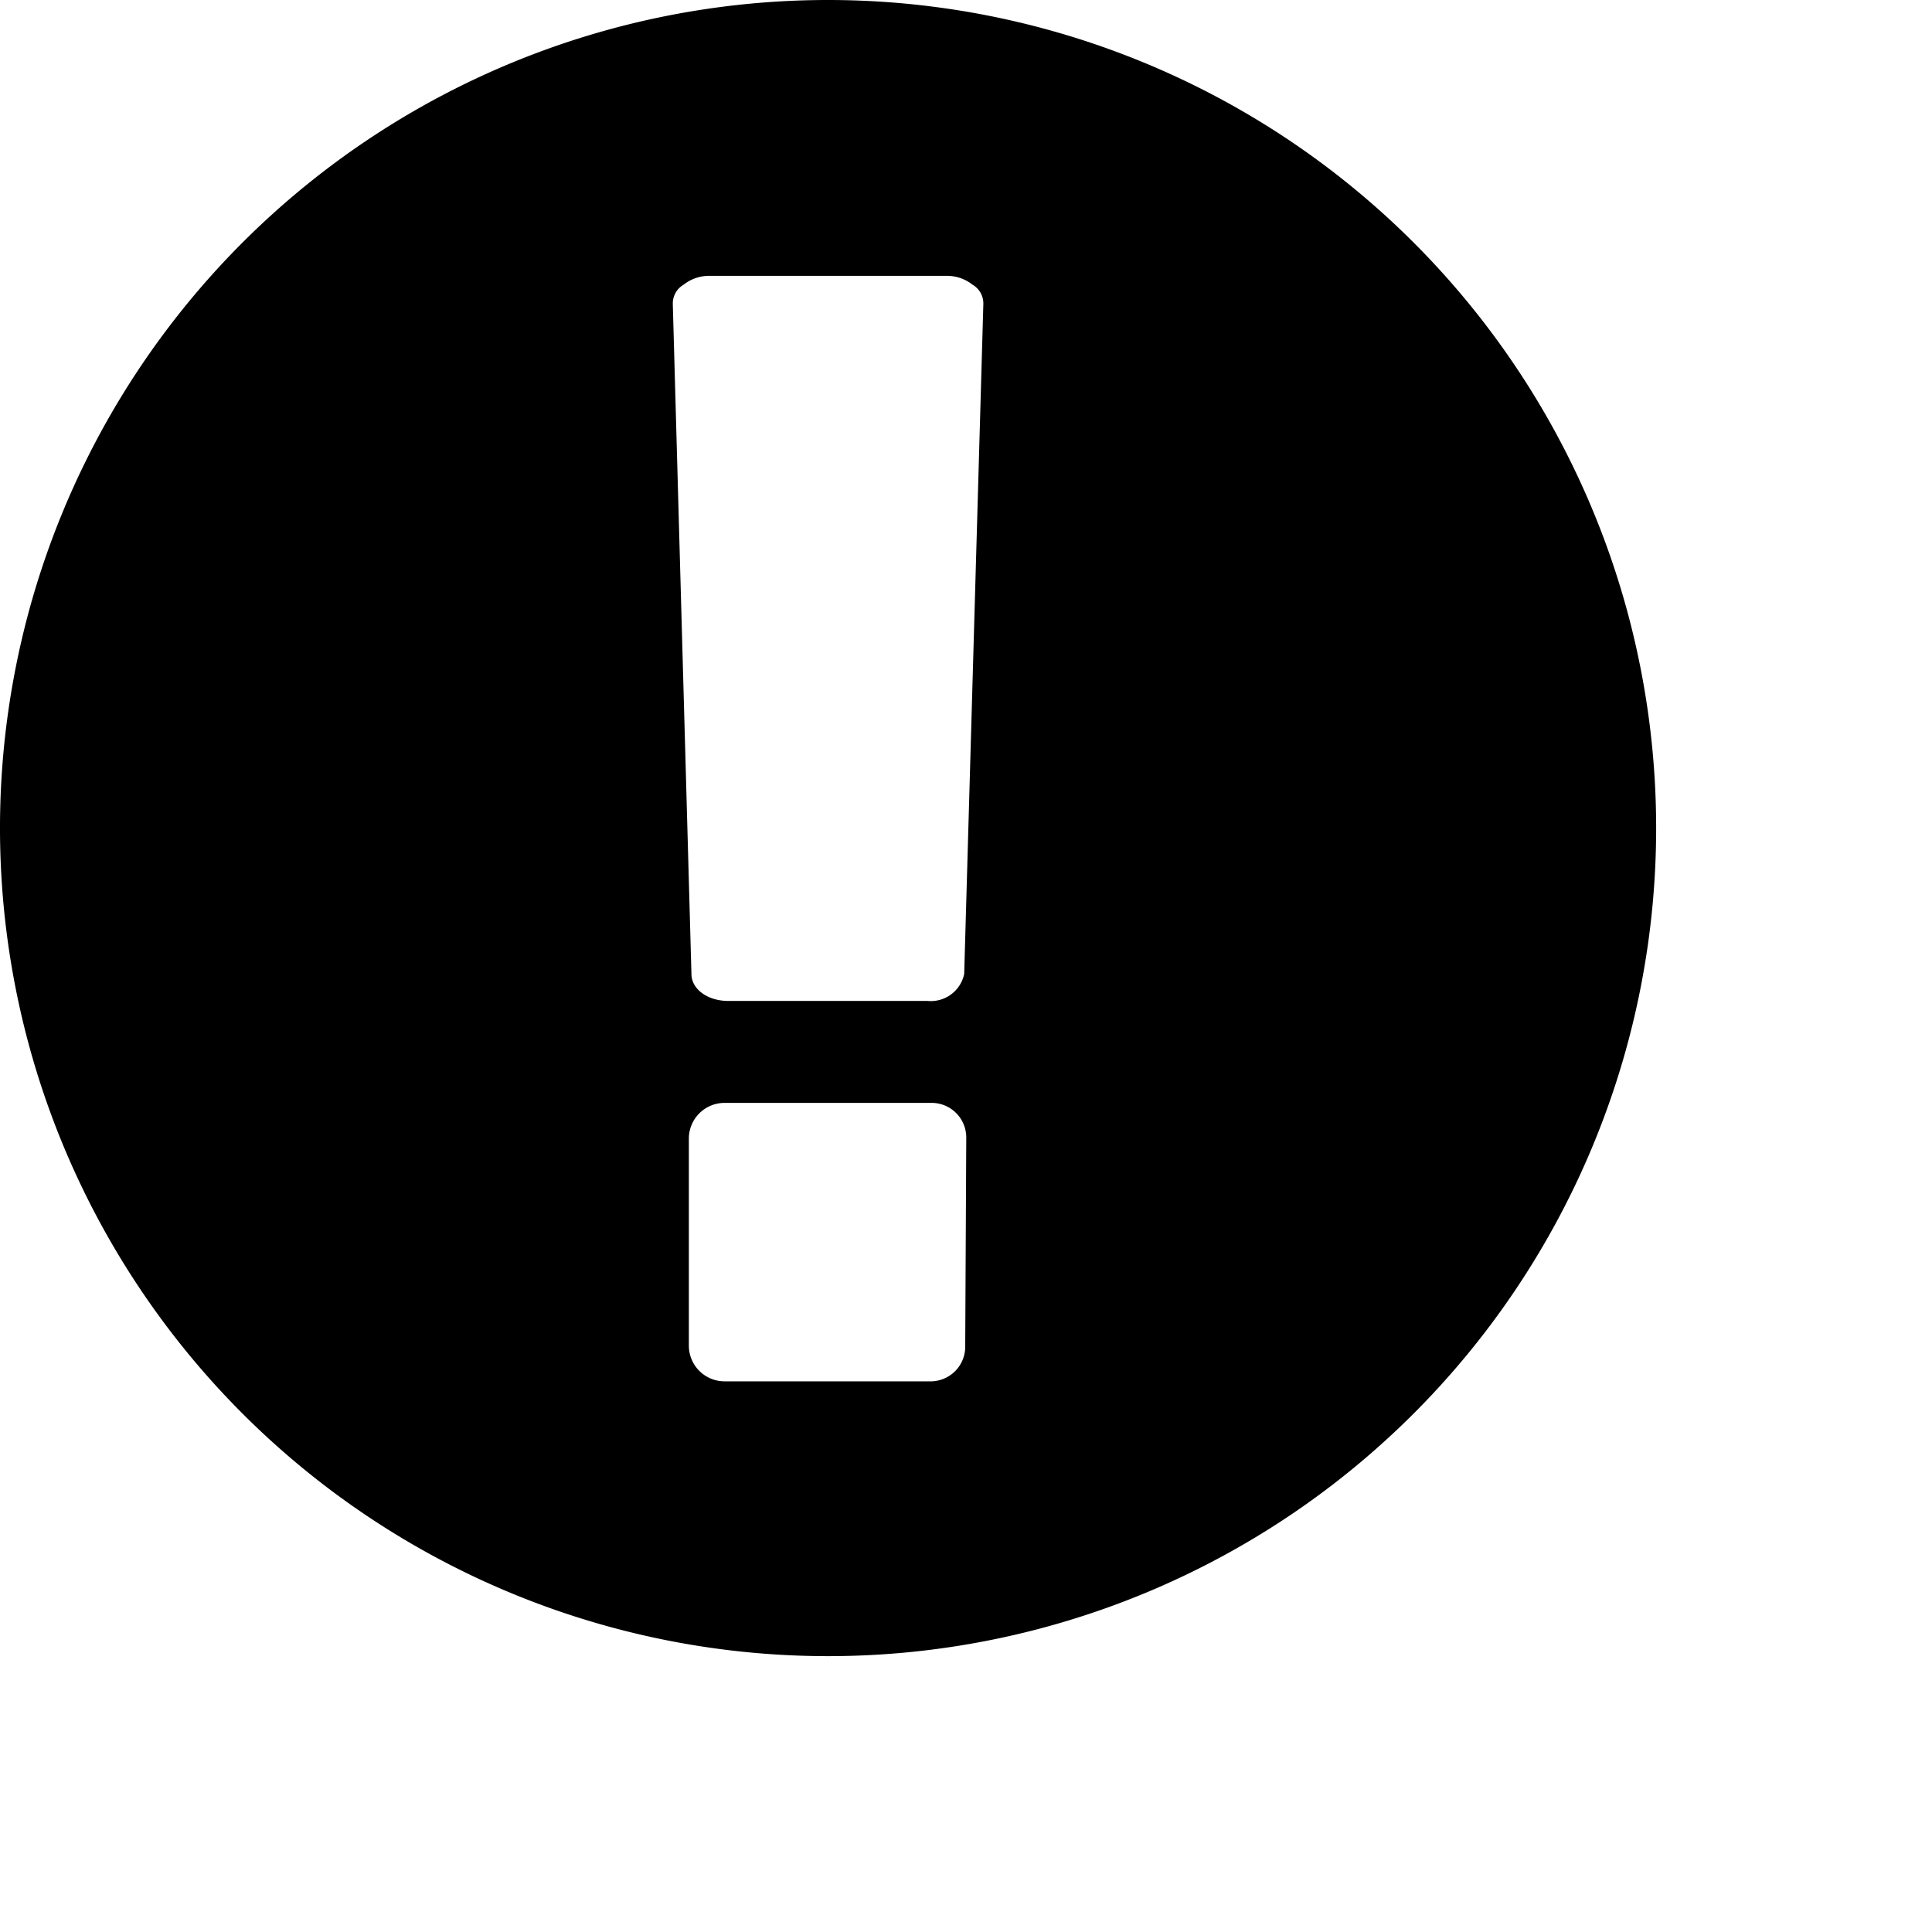 <svg xmlns="http://www.w3.org/2000/svg" viewBox="0 0 37.33 37.33">
    <title>exclamation-circle</title>
    <path d="M32,16A16,16,0,1,1,16,0,16,16,0,0,1,32,16ZM19,5.88a.42.42,0,0,0-.21-.38.79.79,0,0,0-.5-.17H13.71a.79.79,0,0,0-.5.17.42.42,0,0,0-.21.38l.36,12.94c0,.29.31.52.71.52h3.85a.66.66,0,0,0,.71-.52ZM18.67,22a.67.67,0,0,0-.65-.69H14a.69.69,0,0,0-.69.69v4a.69.69,0,0,0,.69.69h4a.67.67,0,0,0,.65-.69Z"/>
</svg>